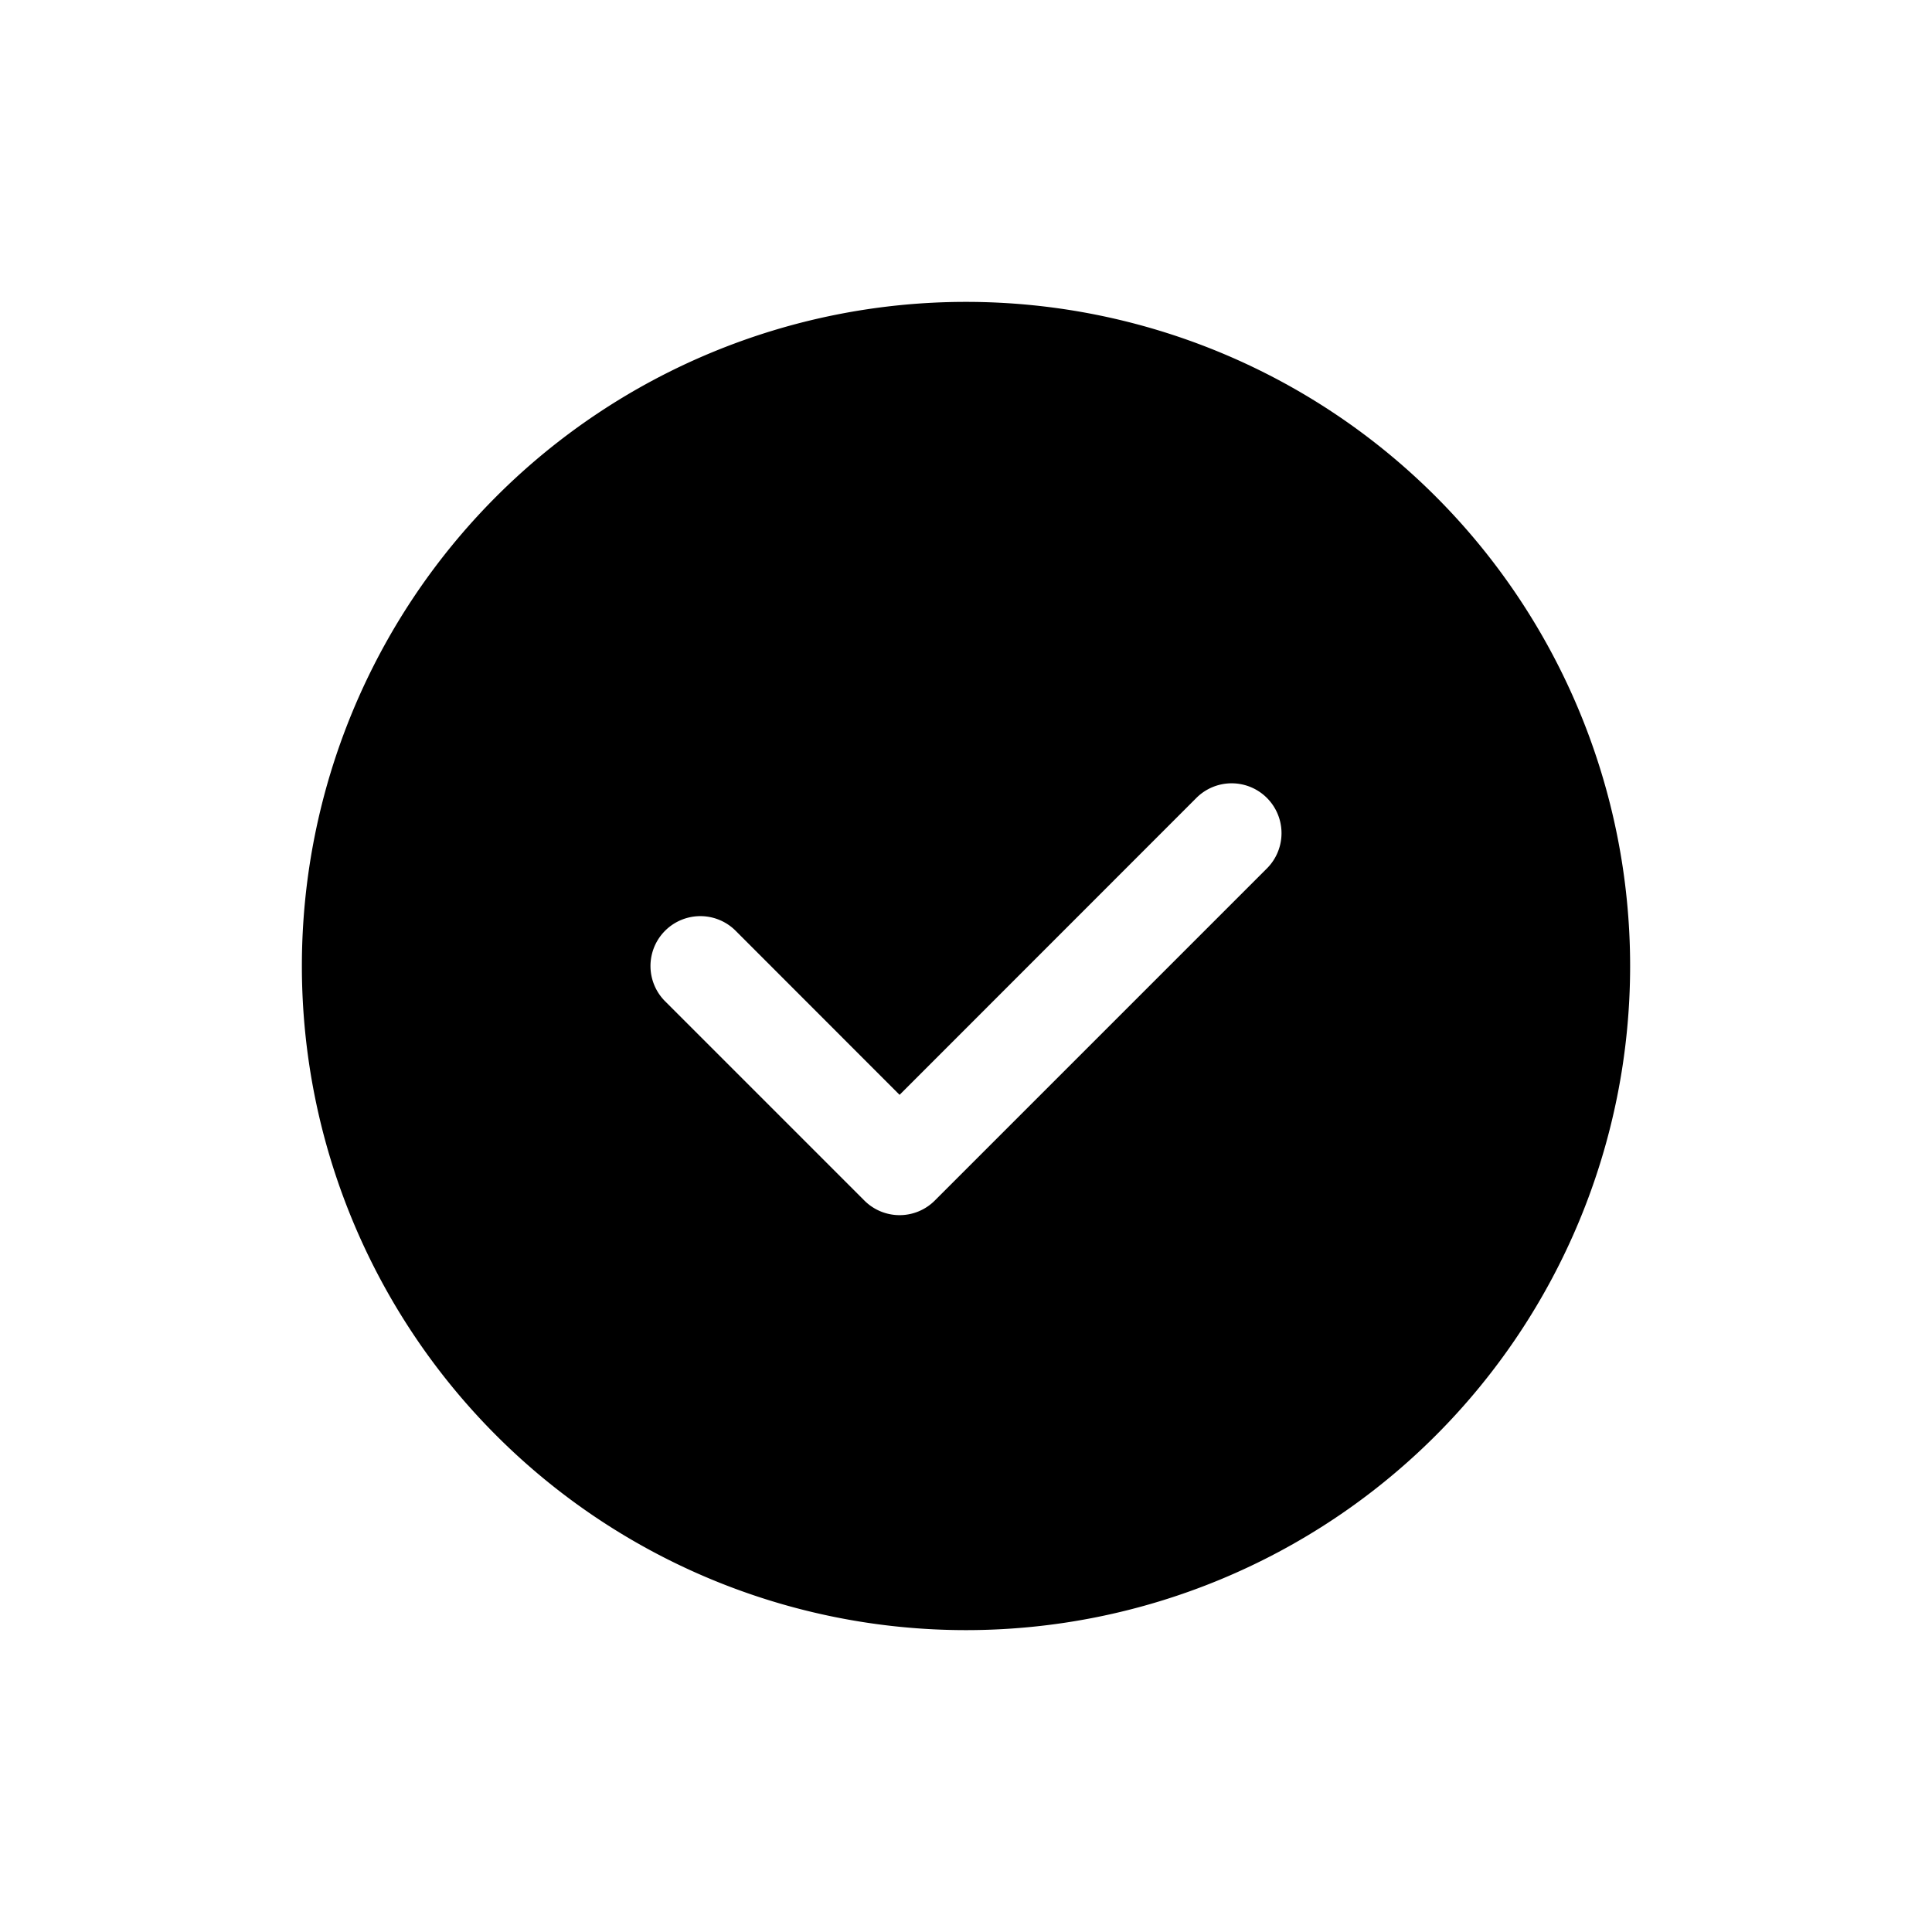 <svg xmlns="http://www.w3.org/2000/svg" width="16" height="16" fill="none"><path fill="#000" fill-rule="evenodd" d="M8 13.5a5.5 5.5 0 1 0 0-11 5.5 5.5 0 0 0 0 11Zm2.492-6.308a.412.412 0 1 0-.584-.584L7.45 9.067 6.092 7.708a.412.412 0 0 0-.584.584l1.65 1.65a.412.412 0 0 0 .584 0l2.75-2.75Z" clip-rule="evenodd"/></svg>